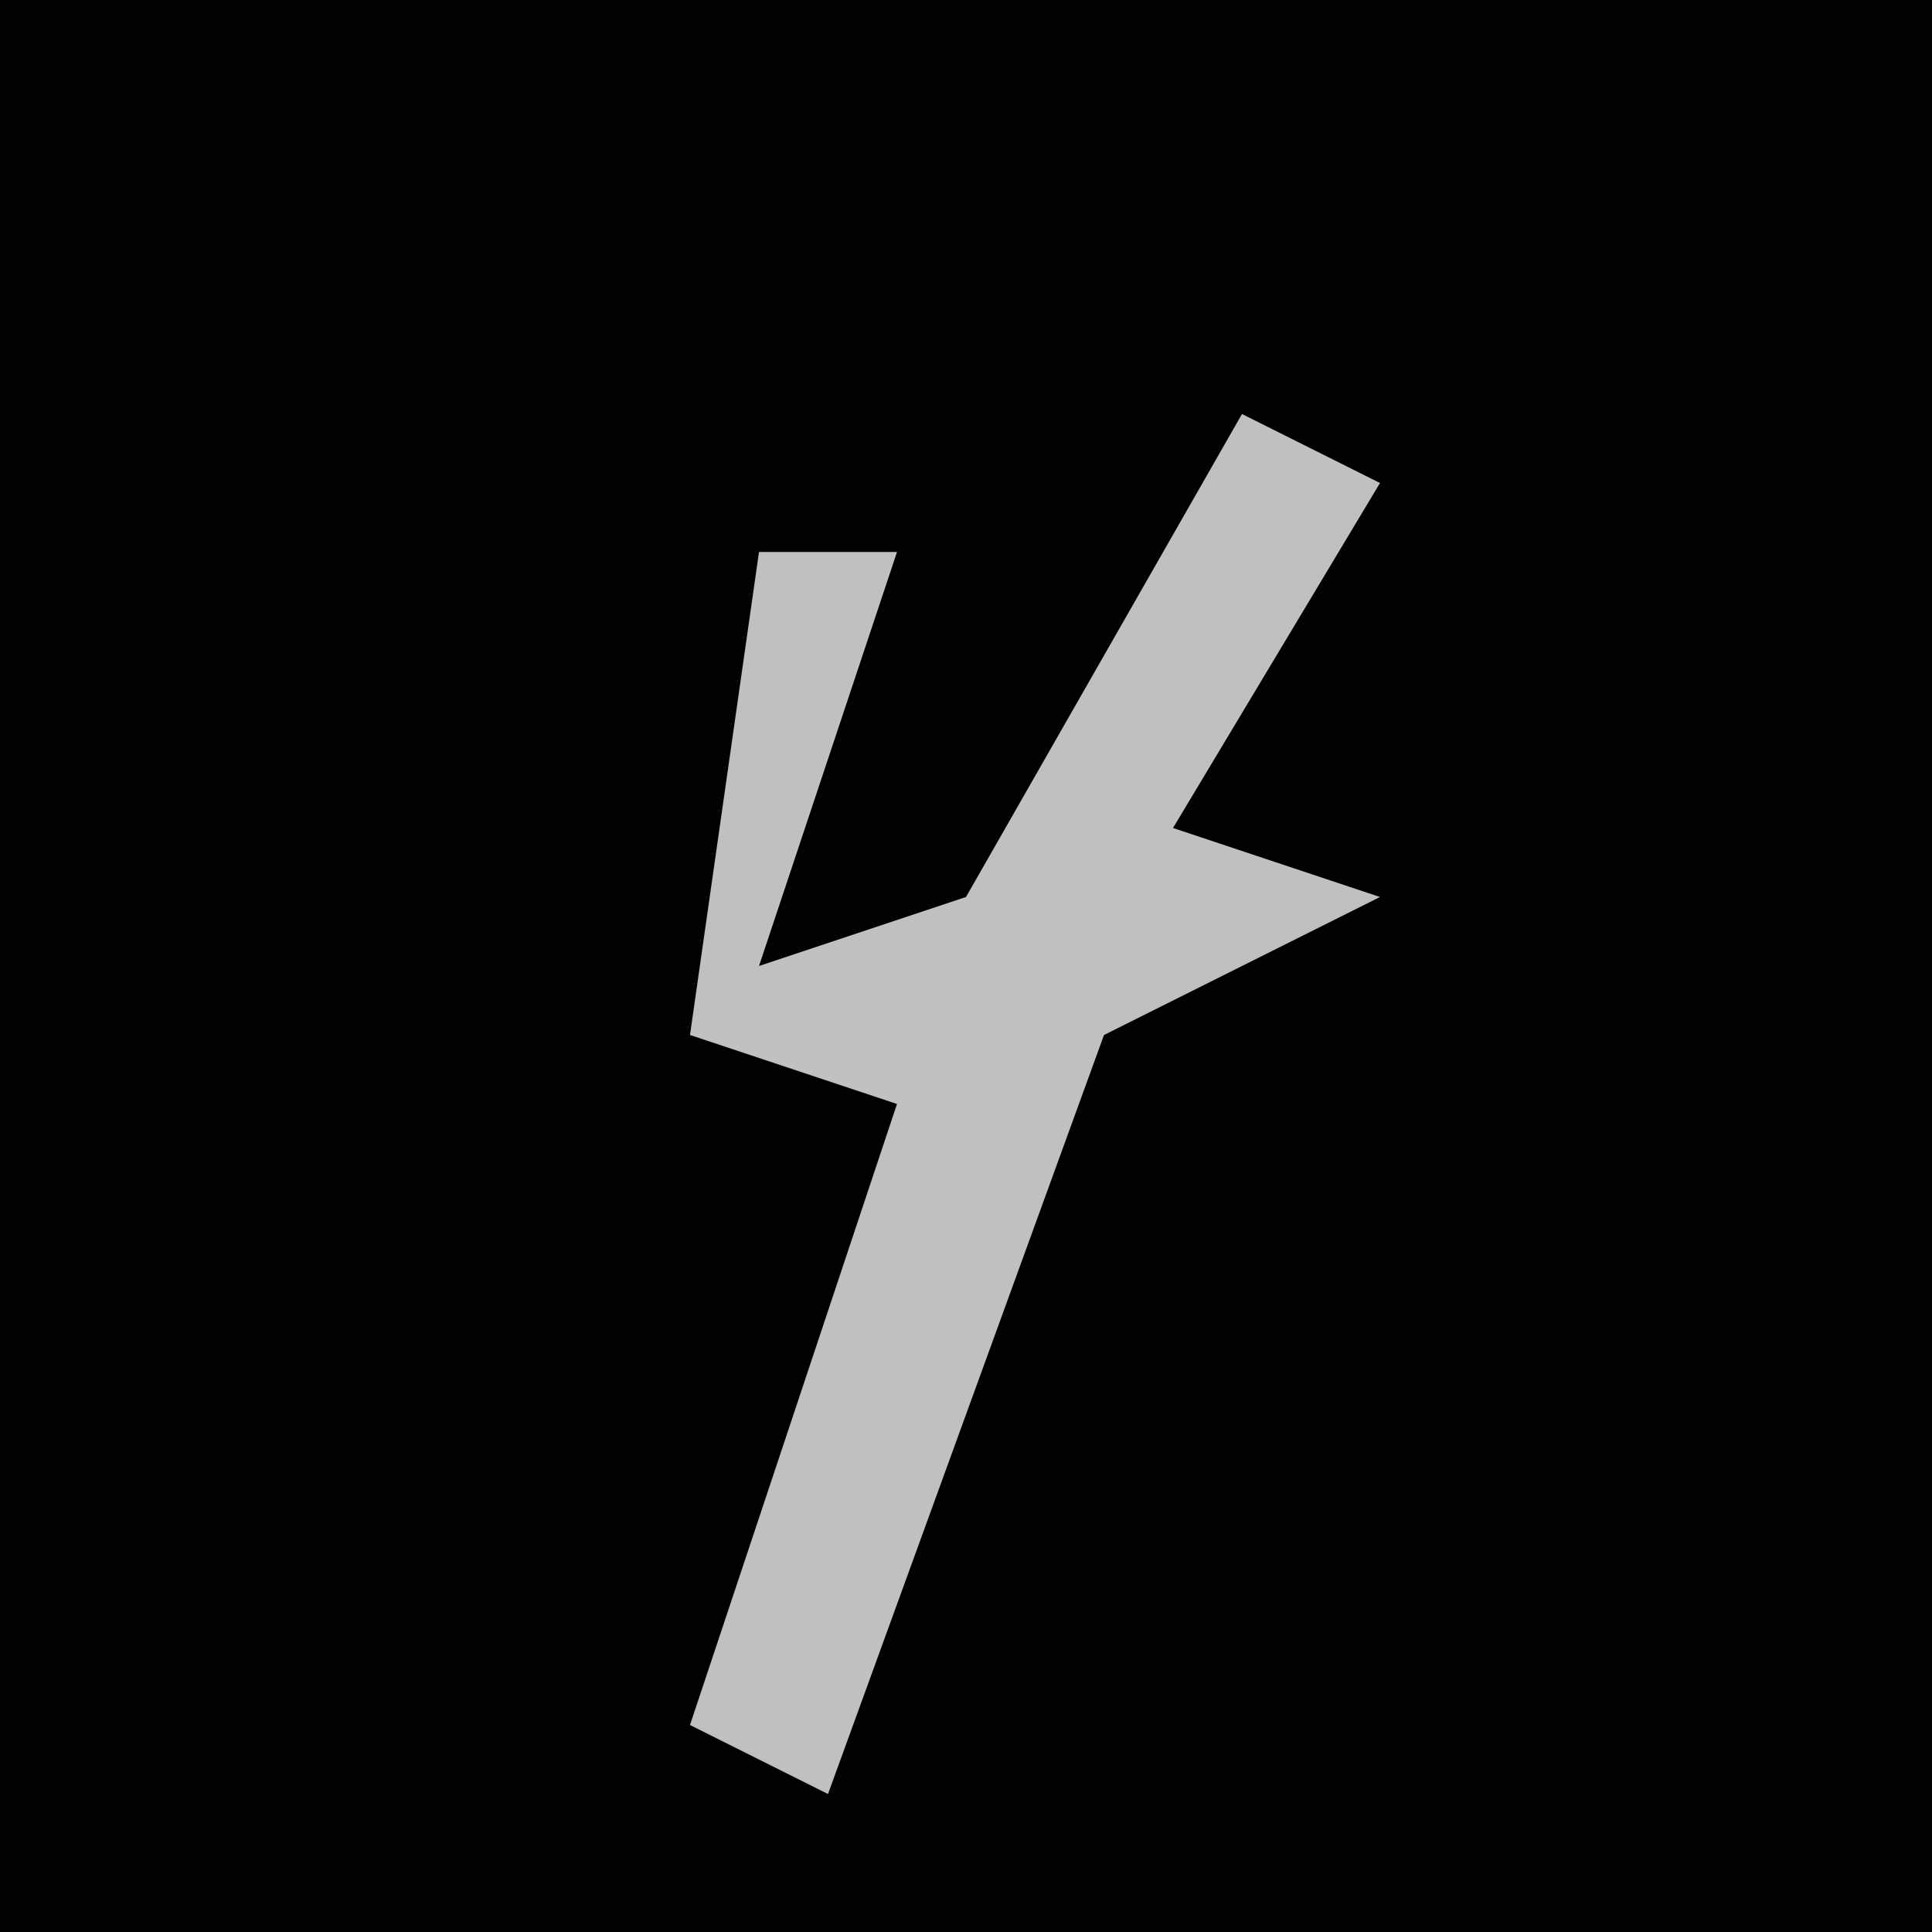 <?xml version="1.0" encoding="UTF-8"?>
<svg version="1.1" xmlns="http://www.w3.org/2000/svg" width="28" height="28">
<path d="M0,0 L28,0 L28,28 L0,28 Z " fill="#020202" transform="translate(0,0)"/>
<path d="M0,0 L2,1 L-1,6 L2,7 L-2,9 L-6,20 L-8,19 L-5,10 L-8,9 L-7,2 L-5,2 L-7,8 L-4,7 Z " fill="#C0C0C0" transform="translate(18,6)"/>
</svg>
